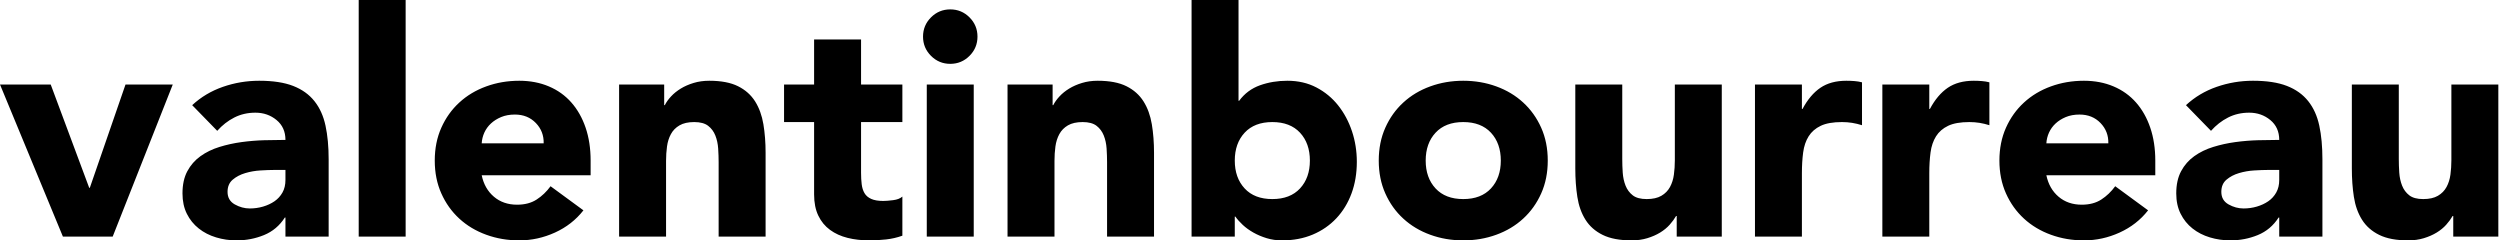 <?xml version="1.0" encoding="UTF-8"?>
<svg xmlns="http://www.w3.org/2000/svg" width="156" height="15" viewBox="0 0 156 15">
  <path fill-rule="evenodd" d="M7.832,5.273 L10.781,5.273 L7.031,14.766 L3.926,14.766 L-3.55271368e-14,5.273 L3.164,5.273 L5.566,11.719 L5.605,11.719 L7.832,5.273 Z M17.09,10.605 C16.868,10.605 16.592,10.615 16.26,10.635 C15.928,10.654 15.609,10.71 15.303,10.801 C14.997,10.892 14.736,11.029 14.522,11.211 C14.307,11.393 14.199,11.647 14.199,11.973 C14.199,12.324 14.349,12.585 14.648,12.754 C14.948,12.923 15.261,13.008 15.586,13.008 C15.872,13.008 16.149,12.969 16.416,12.891 C16.683,12.812 16.921,12.702 17.129,12.559 C17.337,12.415 17.503,12.233 17.627,12.012 C17.751,11.79 17.812,11.53 17.812,11.23 L17.812,10.605 L17.09,10.605 Z M17.812,13.574 L17.774,13.574 C17.448,14.082 17.015,14.447 16.475,14.668 C15.934,14.889 15.364,15 14.766,15 C14.323,15 13.896,14.938 13.486,14.814 C13.076,14.691 12.715,14.505 12.403,14.258 C12.09,14.011 11.842,13.705 11.66,13.34 C11.478,12.975 11.387,12.552 11.387,12.07 C11.387,11.523 11.487,11.061 11.689,10.684 C11.891,10.306 12.165,9.994 12.51,9.746 C12.855,9.499 13.249,9.307 13.691,9.17 C14.134,9.033 14.593,8.932 15.069,8.867 C15.544,8.802 16.019,8.763 16.494,8.75 C16.969,8.737 17.409,8.73 17.812,8.73 C17.812,8.21 17.627,7.796 17.256,7.49 C16.885,7.184 16.445,7.031 15.938,7.031 C15.456,7.031 15.016,7.132 14.619,7.334 C14.222,7.536 13.867,7.813 13.555,8.164 L11.992,6.562 C12.539,6.055 13.177,5.674 13.906,5.42 C14.635,5.166 15.391,5.039 16.172,5.039 C17.031,5.039 17.737,5.146 18.291,5.361 C18.844,5.576 19.287,5.892 19.619,6.309 C19.951,6.725 20.182,7.236 20.312,7.842 C20.442,8.447 20.508,9.147 20.508,9.941 L20.508,14.766 L17.812,14.766 L17.812,13.574 Z M22.383,14.766 L22.383,4.26325641e-14 L25.312,4.26325641e-14 L25.312,14.766 L22.383,14.766 Z M33.925,8.945 C33.938,8.451 33.776,8.027 33.437,7.676 C33.098,7.324 32.662,7.148 32.129,7.148 C31.803,7.148 31.517,7.201 31.269,7.305 C31.022,7.409 30.81,7.542 30.635,7.705 C30.459,7.868 30.322,8.057 30.224,8.271 C30.127,8.486 30.071,8.711 30.058,8.945 L33.925,8.945 Z M36.406,13.125 C35.937,13.724 35.345,14.186 34.629,14.512 C33.912,14.837 33.17,15 32.402,15 C31.673,15 30.986,14.883 30.342,14.648 C29.697,14.414 29.137,14.079 28.662,13.643 C28.186,13.206 27.812,12.682 27.539,12.07 C27.265,11.458 27.129,10.775 27.129,10.02 C27.129,9.265 27.265,8.581 27.539,7.969 C27.812,7.357 28.186,6.833 28.662,6.397 C29.137,5.96 29.697,5.625 30.342,5.391 C30.986,5.156 31.673,5.039 32.402,5.039 C33.079,5.039 33.694,5.156 34.248,5.391 C34.801,5.625 35.27,5.96 35.654,6.397 C36.038,6.833 36.334,7.357 36.543,7.969 C36.751,8.581 36.855,9.265 36.855,10.02 L36.855,10.937 L30.058,10.937 C30.175,11.497 30.429,11.943 30.82,12.275 C31.211,12.607 31.692,12.773 32.265,12.773 C32.747,12.773 33.154,12.666 33.486,12.451 C33.818,12.236 34.108,11.96 34.355,11.621 L36.406,13.125 Z M38.632,5.273 L41.445,5.273 L41.445,6.562 L41.484,6.562 C41.575,6.38 41.705,6.198 41.874,6.016 C42.044,5.833 42.246,5.671 42.48,5.527 C42.714,5.384 42.981,5.267 43.281,5.176 C43.58,5.085 43.906,5.039 44.257,5.039 C44.999,5.039 45.598,5.153 46.054,5.381 C46.51,5.609 46.865,5.925 47.119,6.328 C47.372,6.732 47.545,7.207 47.636,7.754 C47.727,8.301 47.773,8.893 47.773,9.531 L47.773,14.766 L44.843,14.766 L44.843,10.117 C44.843,9.844 44.833,9.561 44.814,9.268 C44.794,8.975 44.736,8.704 44.638,8.457 C44.541,8.21 44.391,8.008 44.189,7.852 C43.987,7.695 43.697,7.617 43.32,7.617 C42.942,7.617 42.636,7.686 42.402,7.822 C42.167,7.959 41.988,8.141 41.865,8.369 C41.741,8.597 41.659,8.854 41.621,9.141 C41.582,9.427 41.562,9.727 41.562,10.039 L41.562,14.766 L38.632,14.766 L38.632,5.273 Z M56.308,7.617 L53.73,7.617 L53.73,10.781 C53.73,11.042 53.743,11.279 53.769,11.494 C53.795,11.709 53.853,11.895 53.944,12.051 C54.035,12.207 54.175,12.328 54.364,12.412 C54.553,12.497 54.804,12.539 55.116,12.539 C55.273,12.539 55.478,12.523 55.732,12.49 C55.986,12.458 56.177,12.383 56.308,12.266 L56.308,14.707 C55.982,14.824 55.644,14.902 55.292,14.941 C54.941,14.98 54.595,15 54.257,15 C53.762,15 53.306,14.948 52.89,14.844 C52.473,14.74 52.108,14.574 51.796,14.346 C51.483,14.118 51.239,13.822 51.064,13.457 C50.888,13.093 50.8,12.65 50.8,12.129 L50.8,7.617 L48.925,7.617 L48.925,5.274 L50.8,5.274 L50.8,2.461 L53.73,2.461 L53.73,5.274 L56.308,5.274 L56.308,7.617 Z M57.831,14.766 L57.831,5.273 L60.761,5.273 L60.761,14.766 L57.831,14.766 Z M57.597,2.285 C57.597,1.816 57.763,1.416 58.095,1.084 C58.427,0.752 58.827,0.586 59.296,0.586 C59.765,0.586 60.165,0.752 60.497,1.084 C60.829,1.416 60.995,1.816 60.995,2.285 C60.995,2.754 60.829,3.154 60.497,3.486 C60.165,3.818 59.765,3.984 59.296,3.984 C58.827,3.984 58.427,3.818 58.095,3.486 C57.763,3.154 57.597,2.754 57.597,2.285 Z M62.87,5.273 L65.683,5.273 L65.683,6.562 L65.722,6.562 C65.813,6.38 65.943,6.198 66.112,6.016 C66.281,5.833 66.483,5.671 66.718,5.527 C66.952,5.384 67.219,5.267 67.519,5.176 C67.818,5.085 68.143,5.039 68.495,5.039 C69.237,5.039 69.836,5.153 70.292,5.381 C70.747,5.609 71.102,5.925 71.356,6.328 C71.61,6.732 71.783,7.207 71.874,7.754 C71.965,8.301 72.011,8.893 72.011,9.531 L72.011,14.766 L69.081,14.766 L69.081,10.117 C69.081,9.844 69.071,9.561 69.052,9.268 C69.032,8.975 68.974,8.704 68.876,8.457 C68.778,8.21 68.628,8.008 68.427,7.852 C68.225,7.695 67.935,7.617 67.558,7.617 C67.18,7.617 66.874,7.686 66.639,7.822 C66.405,7.959 66.226,8.141 66.103,8.369 C65.979,8.597 65.897,8.854 65.858,9.141 C65.819,9.427 65.8,9.727 65.8,10.039 L65.8,14.766 L62.87,14.766 L62.87,5.273 Z M77.05,10.02 C77.05,10.736 77.255,11.315 77.665,11.758 C78.075,12.201 78.651,12.422 79.393,12.422 C80.135,12.422 80.712,12.201 81.122,11.758 C81.532,11.315 81.737,10.736 81.737,10.02 C81.737,9.304 81.532,8.724 81.122,8.281 C80.712,7.839 80.135,7.617 79.393,7.617 C78.651,7.617 78.075,7.839 77.665,8.281 C77.255,8.724 77.05,9.304 77.05,10.02 Z M74.354,2.99581983e-05 L77.284,2.99581983e-05 L77.284,6.289 L77.323,6.289 C77.661,5.833 78.094,5.511 78.622,5.322 C79.149,5.134 79.718,5.039 80.331,5.039 C81.008,5.039 81.613,5.179 82.147,5.459 C82.681,5.739 83.133,6.113 83.504,6.582 C83.876,7.051 84.162,7.588 84.364,8.193 C84.566,8.799 84.666,9.434 84.666,10.098 C84.666,10.814 84.556,11.472 84.335,12.07 C84.113,12.669 83.797,13.187 83.387,13.623 C82.977,14.059 82.485,14.398 81.913,14.639 C81.34,14.879 80.702,15 79.999,15 C79.66,15 79.341,14.954 79.041,14.863 C78.742,14.772 78.465,14.655 78.212,14.512 C77.958,14.368 77.736,14.209 77.548,14.033 C77.359,13.857 77.206,13.685 77.088,13.516 L77.05,13.516 L77.05,14.766 L74.354,14.766 L74.354,2.99581983e-05 Z M88.963,10.02 C88.963,10.736 89.168,11.315 89.579,11.758 C89.989,12.201 90.565,12.422 91.307,12.422 C92.049,12.422 92.625,12.201 93.036,11.758 C93.446,11.315 93.651,10.736 93.651,10.02 C93.651,9.304 93.446,8.724 93.036,8.281 C92.625,7.839 92.049,7.617 91.307,7.617 C90.565,7.617 89.989,7.839 89.579,8.281 C89.168,8.724 88.963,9.304 88.963,10.02 Z M86.034,10.02 C86.034,9.265 86.17,8.581 86.444,7.969 C86.717,7.357 87.091,6.833 87.567,6.397 C88.042,5.96 88.602,5.625 89.247,5.391 C89.891,5.156 90.578,5.039 91.307,5.039 C92.036,5.039 92.723,5.156 93.368,5.391 C94.012,5.625 94.572,5.96 95.047,6.397 C95.522,6.833 95.897,7.357 96.17,7.969 C96.444,8.581 96.58,9.265 96.58,10.02 C96.58,10.775 96.444,11.458 96.17,12.07 C95.897,12.682 95.522,13.207 95.047,13.642 C94.572,14.079 94.012,14.414 93.368,14.648 C92.723,14.883 92.036,15 91.307,15 C90.578,15 89.891,14.883 89.247,14.648 C88.602,14.414 88.042,14.079 87.567,13.642 C87.091,13.207 86.717,12.682 86.444,12.07 C86.17,11.458 86.034,10.775 86.034,10.02 Z M107.439,14.766 L104.627,14.766 L104.627,13.477 L104.588,13.477 C104.484,13.659 104.35,13.841 104.188,14.023 C104.025,14.206 103.826,14.368 103.592,14.512 C103.357,14.655 103.09,14.772 102.791,14.863 C102.491,14.954 102.166,15 101.815,15 C101.072,15 100.47,14.886 100.008,14.658 C99.546,14.431 99.188,14.115 98.934,13.711 C98.68,13.307 98.51,12.832 98.426,12.285 C98.341,11.738 98.299,11.146 98.299,10.508 L98.299,5.273 L101.229,5.273 L101.229,9.922 C101.229,10.195 101.238,10.478 101.258,10.771 C101.278,11.064 101.336,11.335 101.434,11.582 C101.532,11.83 101.681,12.031 101.883,12.188 C102.085,12.344 102.374,12.422 102.752,12.422 C103.13,12.422 103.436,12.354 103.67,12.217 C103.905,12.08 104.083,11.898 104.207,11.67 C104.331,11.442 104.412,11.185 104.451,10.898 C104.49,10.612 104.51,10.312 104.51,10 L104.51,5.273 L107.439,5.273 L107.439,14.766 Z M109.51,5.273 L112.439,5.273 L112.439,6.797 L112.478,6.797 C112.791,6.211 113.162,5.771 113.592,5.478 C114.021,5.186 114.561,5.039 115.213,5.039 C115.382,5.039 115.551,5.046 115.72,5.059 C115.89,5.072 116.046,5.098 116.189,5.137 L116.189,7.813 C115.981,7.748 115.776,7.699 115.574,7.666 C115.372,7.634 115.161,7.617 114.939,7.617 C114.379,7.617 113.936,7.695 113.611,7.852 C113.285,8.008 113.035,8.226 112.859,8.506 C112.683,8.786 112.569,9.121 112.517,9.512 C112.465,9.902 112.439,10.332 112.439,10.801 L112.439,14.766 L109.51,14.766 L109.51,5.273 Z M117.459,5.273 L120.388,5.273 L120.388,6.797 L120.427,6.797 C120.74,6.211 121.111,5.771 121.541,5.478 C121.97,5.186 122.511,5.039 123.162,5.039 C123.331,5.039 123.5,5.046 123.669,5.059 C123.839,5.072 123.995,5.098 124.138,5.137 L124.138,7.813 C123.93,7.748 123.725,7.699 123.523,7.666 C123.321,7.634 123.11,7.617 122.888,7.617 C122.328,7.617 121.885,7.695 121.56,7.852 C121.235,8.008 120.984,8.226 120.808,8.506 C120.633,8.786 120.518,9.121 120.466,9.512 C120.414,9.902 120.388,10.332 120.388,10.801 L120.388,14.766 L117.459,14.766 L117.459,5.273 Z M131.56,8.945 C131.573,8.451 131.41,8.027 131.072,7.676 C130.733,7.324 130.297,7.148 129.763,7.148 C129.438,7.148 129.151,7.201 128.904,7.305 C128.656,7.409 128.445,7.542 128.269,7.705 C128.093,7.868 127.957,8.057 127.859,8.271 C127.762,8.486 127.706,8.711 127.693,8.945 L131.56,8.945 Z M134.041,13.125 C133.572,13.724 132.979,14.186 132.263,14.512 C131.547,14.837 130.805,15 130.037,15 C129.307,15 128.621,14.883 127.976,14.648 C127.332,14.414 126.772,14.079 126.297,13.643 C125.821,13.206 125.447,12.682 125.173,12.07 C124.9,11.458 124.763,10.775 124.763,10.02 C124.763,9.265 124.9,8.581 125.173,7.969 C125.447,7.357 125.821,6.833 126.297,6.397 C126.772,5.96 127.332,5.625 127.976,5.391 C128.621,5.156 129.307,5.039 130.037,5.039 C130.714,5.039 131.329,5.156 131.883,5.391 C132.436,5.625 132.905,5.96 133.289,6.397 C133.673,6.833 133.969,7.357 134.177,7.969 C134.385,8.581 134.49,9.265 134.49,10.02 L134.49,10.937 L127.693,10.937 C127.81,11.497 128.064,11.943 128.455,12.275 C128.845,12.607 129.327,12.773 129.9,12.773 C130.382,12.773 130.789,12.666 131.121,12.451 C131.453,12.236 131.742,11.96 131.99,11.621 L134.041,13.125 Z M141.501,10.605 C141.28,10.605 141.003,10.615 140.671,10.635 C140.339,10.654 140.02,10.71 139.714,10.801 C139.408,10.892 139.148,11.029 138.933,11.211 C138.718,11.393 138.611,11.647 138.611,11.973 C138.611,12.324 138.76,12.585 139.06,12.754 C139.359,12.923 139.672,13.008 139.997,13.008 C140.284,13.008 140.56,12.969 140.827,12.891 C141.094,12.812 141.332,12.702 141.54,12.559 C141.749,12.415 141.914,12.233 142.038,12.012 C142.162,11.79 142.224,11.53 142.224,11.23 L142.224,10.605 L141.501,10.605 Z M142.224,13.574 L142.185,13.574 C141.859,14.082 141.426,14.447 140.886,14.668 C140.346,14.889 139.776,15 139.177,15 C138.734,15 138.308,14.938 137.898,14.814 C137.488,14.691 137.126,14.505 136.814,14.258 C136.501,14.011 136.254,13.705 136.072,13.34 C135.889,12.975 135.798,12.552 135.798,12.07 C135.798,11.523 135.899,11.061 136.101,10.684 C136.303,10.306 136.576,9.994 136.921,9.746 C137.266,9.499 137.66,9.307 138.103,9.17 C138.545,9.033 139.004,8.932 139.48,8.867 C139.955,8.802 140.43,8.763 140.906,8.75 C141.381,8.737 141.82,8.73 142.224,8.73 C142.224,8.21 142.038,7.796 141.667,7.49 C141.296,7.184 140.857,7.031 140.349,7.031 C139.867,7.031 139.428,7.132 139.031,7.334 C138.633,7.536 138.279,7.813 137.966,8.164 L136.404,6.562 C136.951,6.055 137.588,5.674 138.318,5.42 C139.047,5.166 139.802,5.039 140.583,5.039 C141.443,5.039 142.149,5.146 142.702,5.361 C143.256,5.576 143.699,5.892 144.031,6.309 C144.363,6.725 144.594,7.236 144.724,7.842 C144.854,8.447 144.919,9.147 144.919,9.941 L144.919,14.766 L142.224,14.766 L142.224,13.574 Z M155.896,14.766 L153.083,14.766 L153.083,13.477 L153.044,13.477 C152.94,13.659 152.806,13.841 152.644,14.023 C152.481,14.206 152.282,14.368 152.048,14.512 C151.814,14.655 151.546,14.772 151.247,14.863 C150.947,14.954 150.622,15 150.271,15 C149.528,15 148.926,14.886 148.464,14.658 C148.002,14.431 147.644,14.115 147.39,13.711 C147.136,13.307 146.967,12.832 146.882,12.285 C146.797,11.738 146.755,11.146 146.755,10.508 L146.755,5.273 L149.685,5.273 L149.685,9.922 C149.685,10.195 149.694,10.478 149.714,10.771 C149.734,11.064 149.792,11.335 149.89,11.582 C149.988,11.83 150.137,12.031 150.339,12.188 C150.541,12.344 150.83,12.422 151.208,12.422 C151.586,12.422 151.892,12.354 152.126,12.217 C152.361,12.08 152.539,11.898 152.663,11.67 C152.787,11.442 152.868,11.185 152.907,10.898 C152.946,10.612 152.966,10.312 152.966,10 L152.966,5.273 L155.896,5.273 L155.896,14.766 Z"/>
</svg>

